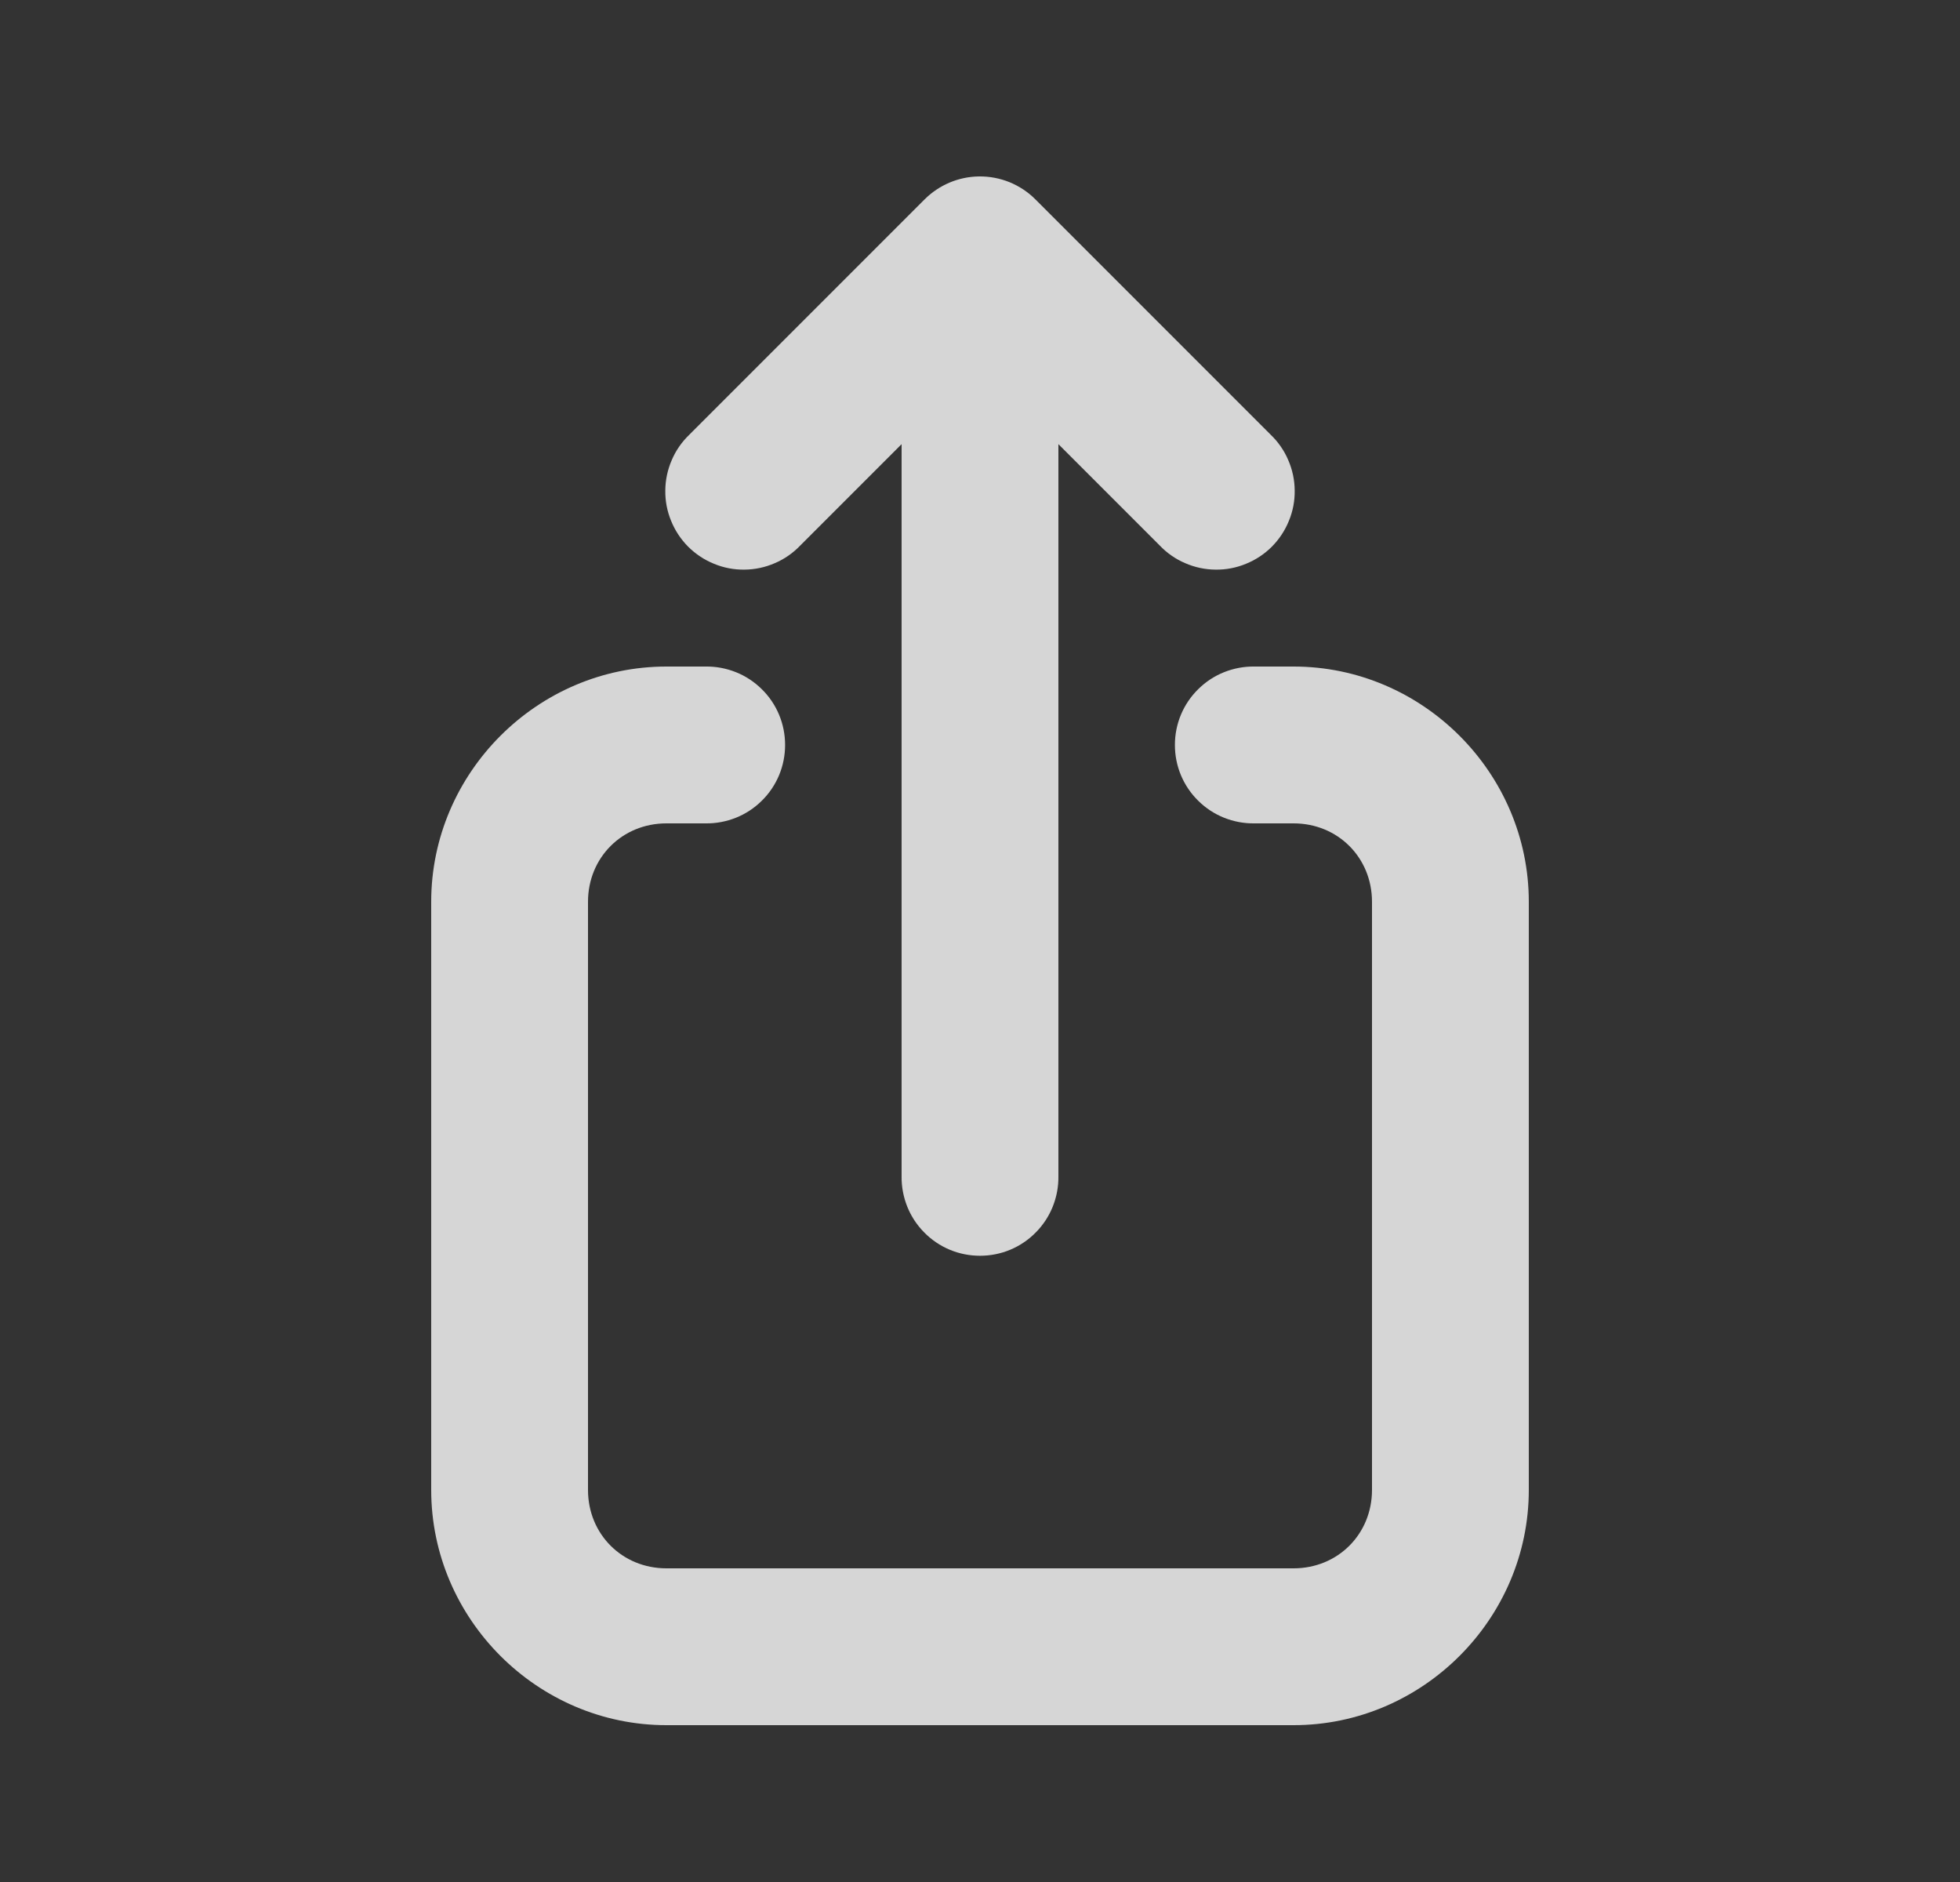 <svg width="25" height="24" viewBox="0 0 25 24" fill="none" xmlns="http://www.w3.org/2000/svg">
<rect x="0" y="0" width="25" height="24" fill="#333333" stroke="none"/>
<path d="M12.485 2.25C12.225 2.254 11.977 2.359 11.793 2.543L8.793 5.543C8.697 5.635 8.62 5.745 8.568 5.868C8.515 5.99 8.487 6.121 8.486 6.254C8.484 6.387 8.509 6.519 8.56 6.642C8.61 6.766 8.684 6.877 8.778 6.972C8.873 7.066 8.984 7.14 9.108 7.19C9.231 7.241 9.363 7.266 9.496 7.264C9.629 7.263 9.76 7.235 9.882 7.182C10.005 7.13 10.115 7.053 10.207 6.957L11.5 5.664V15C11.498 15.133 11.523 15.264 11.572 15.387C11.621 15.51 11.695 15.622 11.788 15.716C11.881 15.811 11.992 15.886 12.114 15.937C12.236 15.988 12.367 16.014 12.5 16.014C12.633 16.014 12.764 15.988 12.886 15.937C13.008 15.886 13.119 15.811 13.212 15.716C13.305 15.622 13.379 15.51 13.428 15.387C13.477 15.264 13.502 15.133 13.5 15V5.664L14.793 6.957C14.885 7.053 14.995 7.13 15.118 7.182C15.24 7.235 15.371 7.263 15.504 7.264C15.637 7.266 15.769 7.241 15.892 7.19C16.016 7.14 16.128 7.066 16.222 6.972C16.316 6.877 16.39 6.766 16.44 6.642C16.491 6.519 16.516 6.387 16.514 6.254C16.513 6.121 16.485 5.99 16.432 5.868C16.38 5.745 16.303 5.635 16.207 5.543L13.207 2.543C13.113 2.448 13 2.374 12.876 2.323C12.752 2.273 12.619 2.248 12.485 2.25ZM8.5 8.5C6.855 8.5 5.5 9.855 5.5 11.5V19C5.5 20.645 6.855 22 8.5 22H16.5C18.145 22 19.5 20.645 19.5 19V11.5C19.5 9.855 18.145 8.5 16.5 8.5H16C15.867 8.498 15.736 8.523 15.613 8.572C15.49 8.621 15.378 8.695 15.284 8.788C15.189 8.881 15.114 8.992 15.063 9.114C15.012 9.236 14.986 9.367 14.986 9.5C14.986 9.633 15.012 9.764 15.063 9.886C15.114 10.008 15.189 10.119 15.284 10.212C15.378 10.305 15.49 10.379 15.613 10.428C15.736 10.477 15.867 10.502 16 10.5H16.5C17.064 10.5 17.5 10.936 17.5 11.5V19C17.5 19.564 17.064 20 16.5 20H8.5C7.936 20 7.5 19.564 7.5 19V11.5C7.5 10.936 7.936 10.5 8.5 10.5H9C9.133 10.502 9.264 10.477 9.387 10.428C9.51 10.379 9.622 10.305 9.716 10.212C9.811 10.119 9.886 10.008 9.937 9.886C9.988 9.764 10.014 9.633 10.014 9.5C10.014 9.367 9.988 9.236 9.937 9.114C9.886 8.992 9.811 8.881 9.716 8.788C9.622 8.695 9.51 8.621 9.387 8.572C9.264 8.523 9.133 8.498 9 8.5H8.5Z" fill="white" fill-opacity="0.8"/>
</svg>

